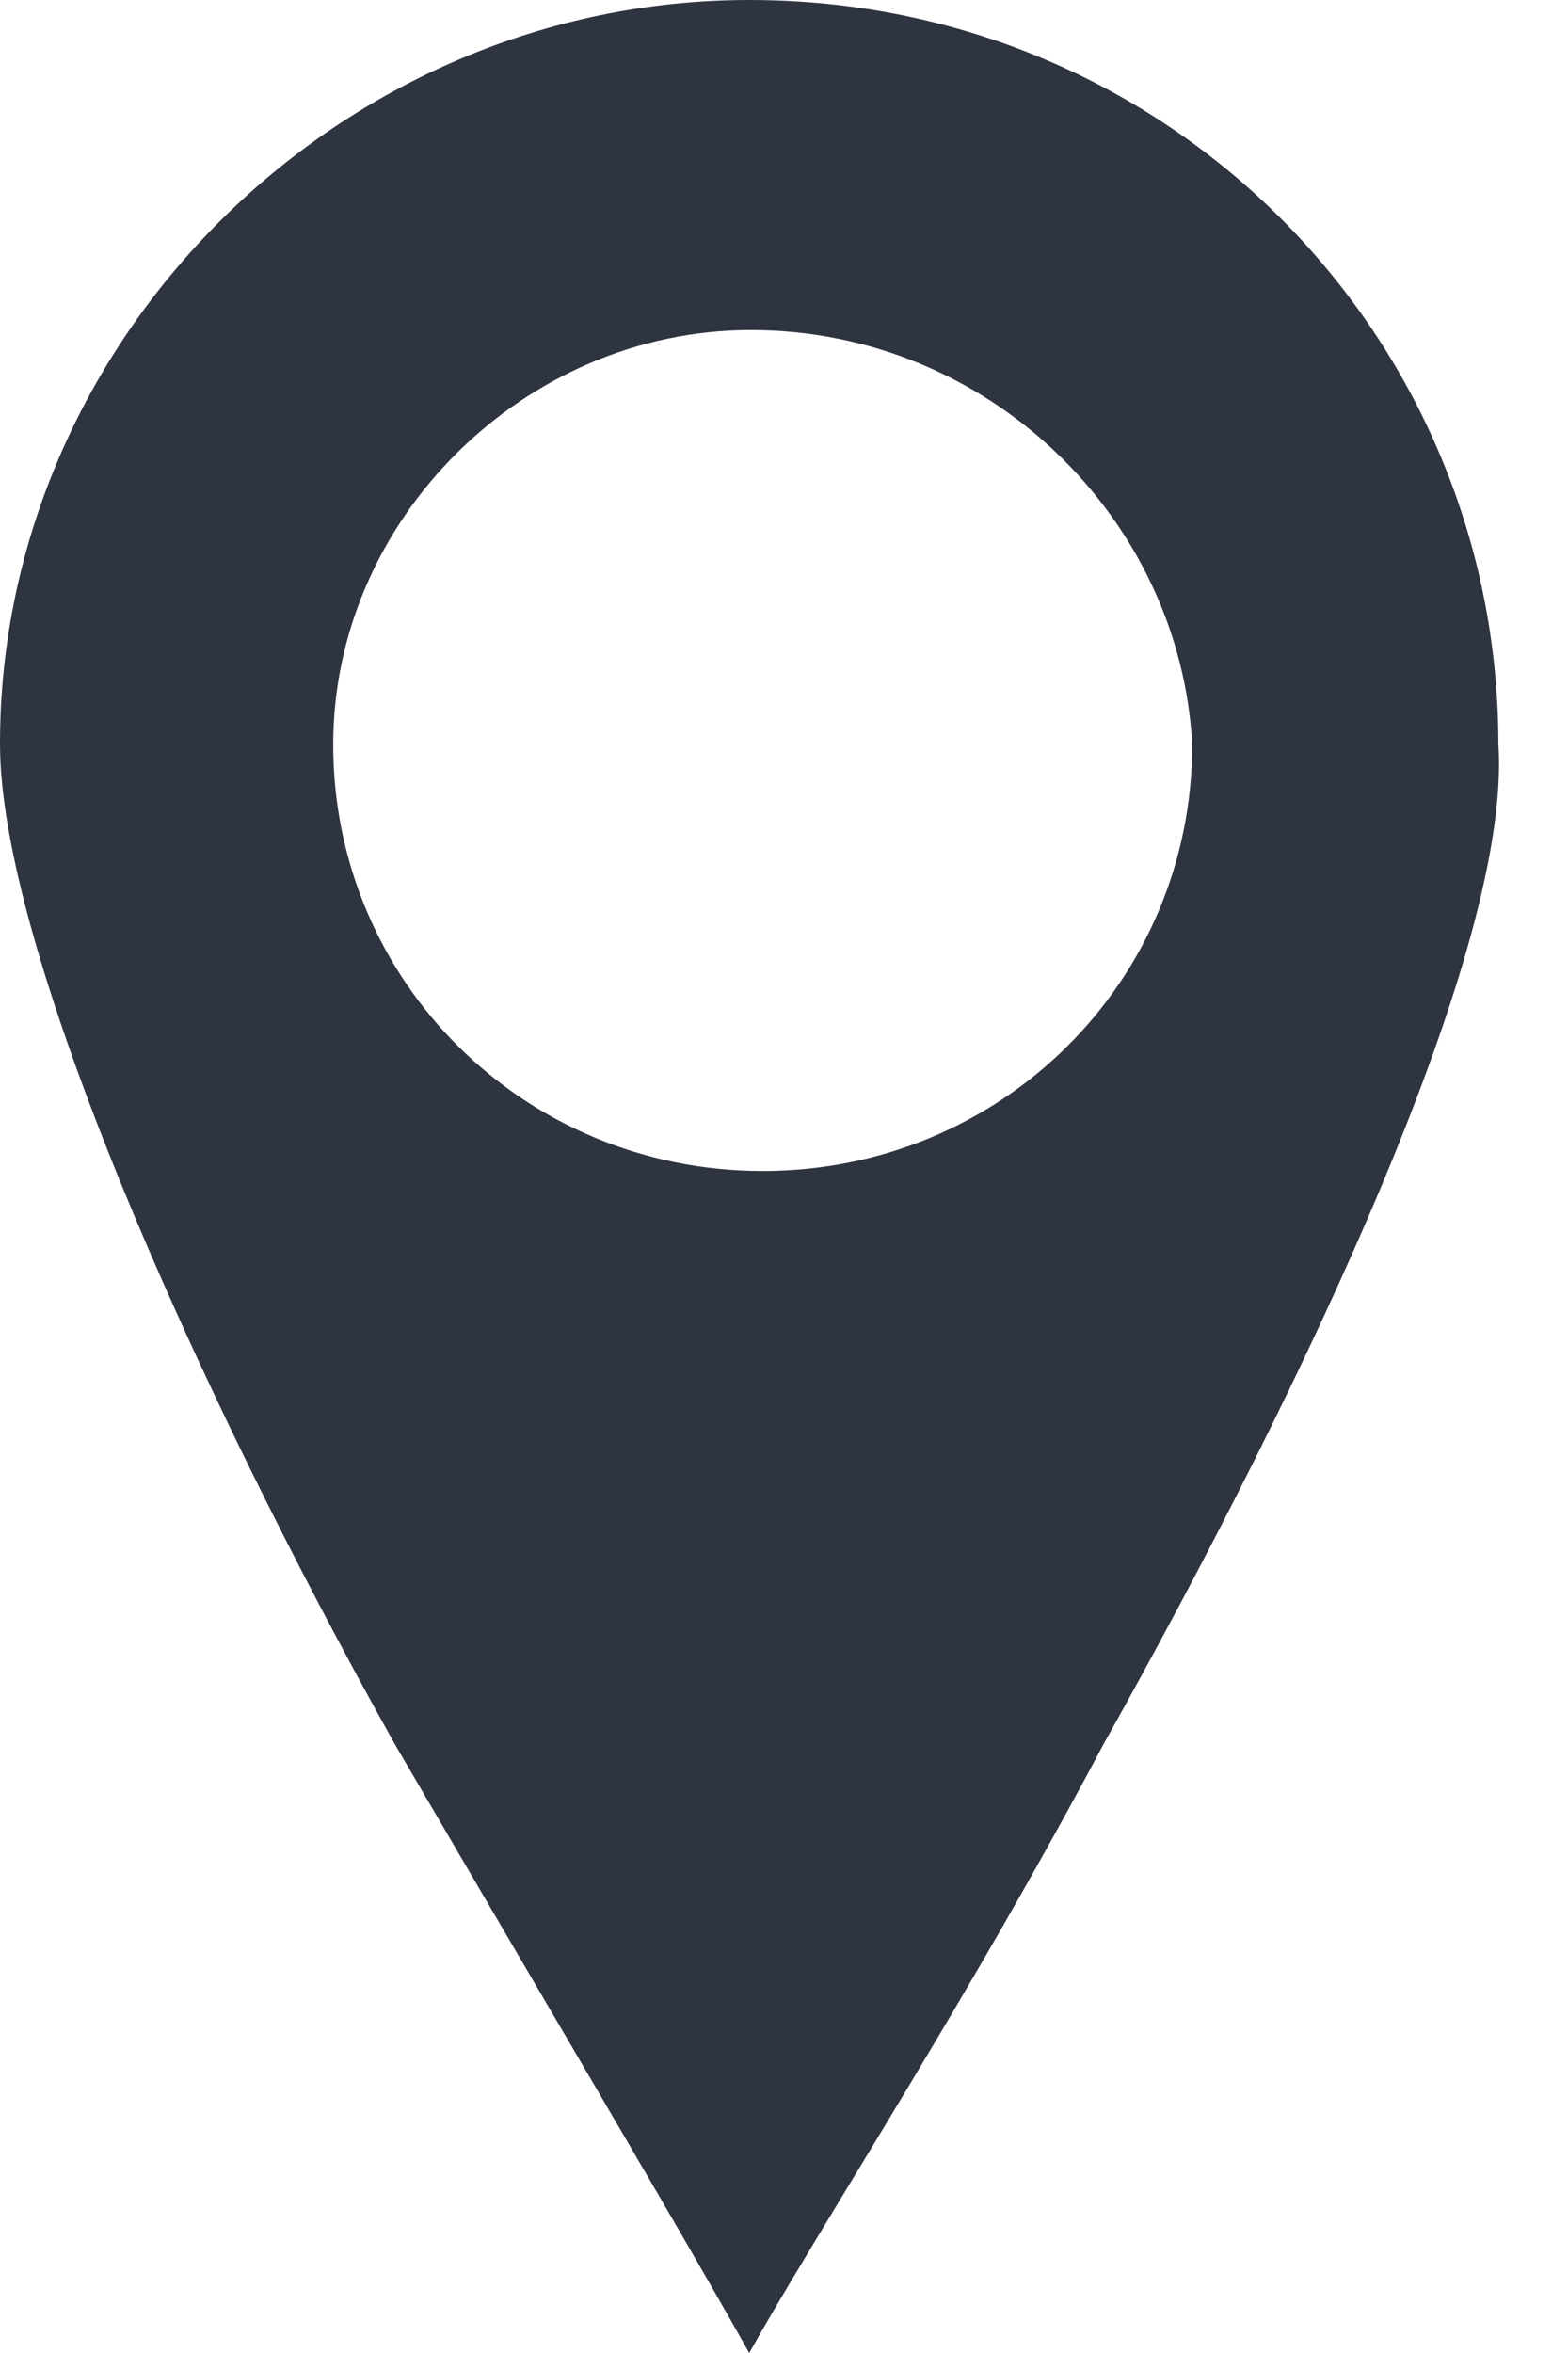 <svg width="12" height="18" viewBox="0 0 12 18" fill="#22242A" xmlns="http://www.w3.org/2000/svg">
<path fill-rule="evenodd" clip-rule="evenodd" d="M6.479 16.745C7.045 15.813 7.766 14.622 8.444 13.345C10.008 10.552 11.571 7.241 11.467 5.69C11.467 2.586 8.965 0 5.734 0C2.606 0 0 2.586 0 5.69C0 7.241 1.459 10.552 3.023 13.345C3.391 13.975 3.748 14.584 4.08 15.151C4.785 16.353 5.379 17.367 5.734 18C5.916 17.674 6.175 17.247 6.479 16.745ZM5.746 2.525C4.011 2.525 2.55 3.974 2.55 5.696C2.55 7.508 4.011 8.958 5.837 8.958C7.663 8.958 9.124 7.508 9.124 5.696C9.033 3.974 7.572 2.525 5.746 2.525Z" fill="#2F3441"/>
</svg>
